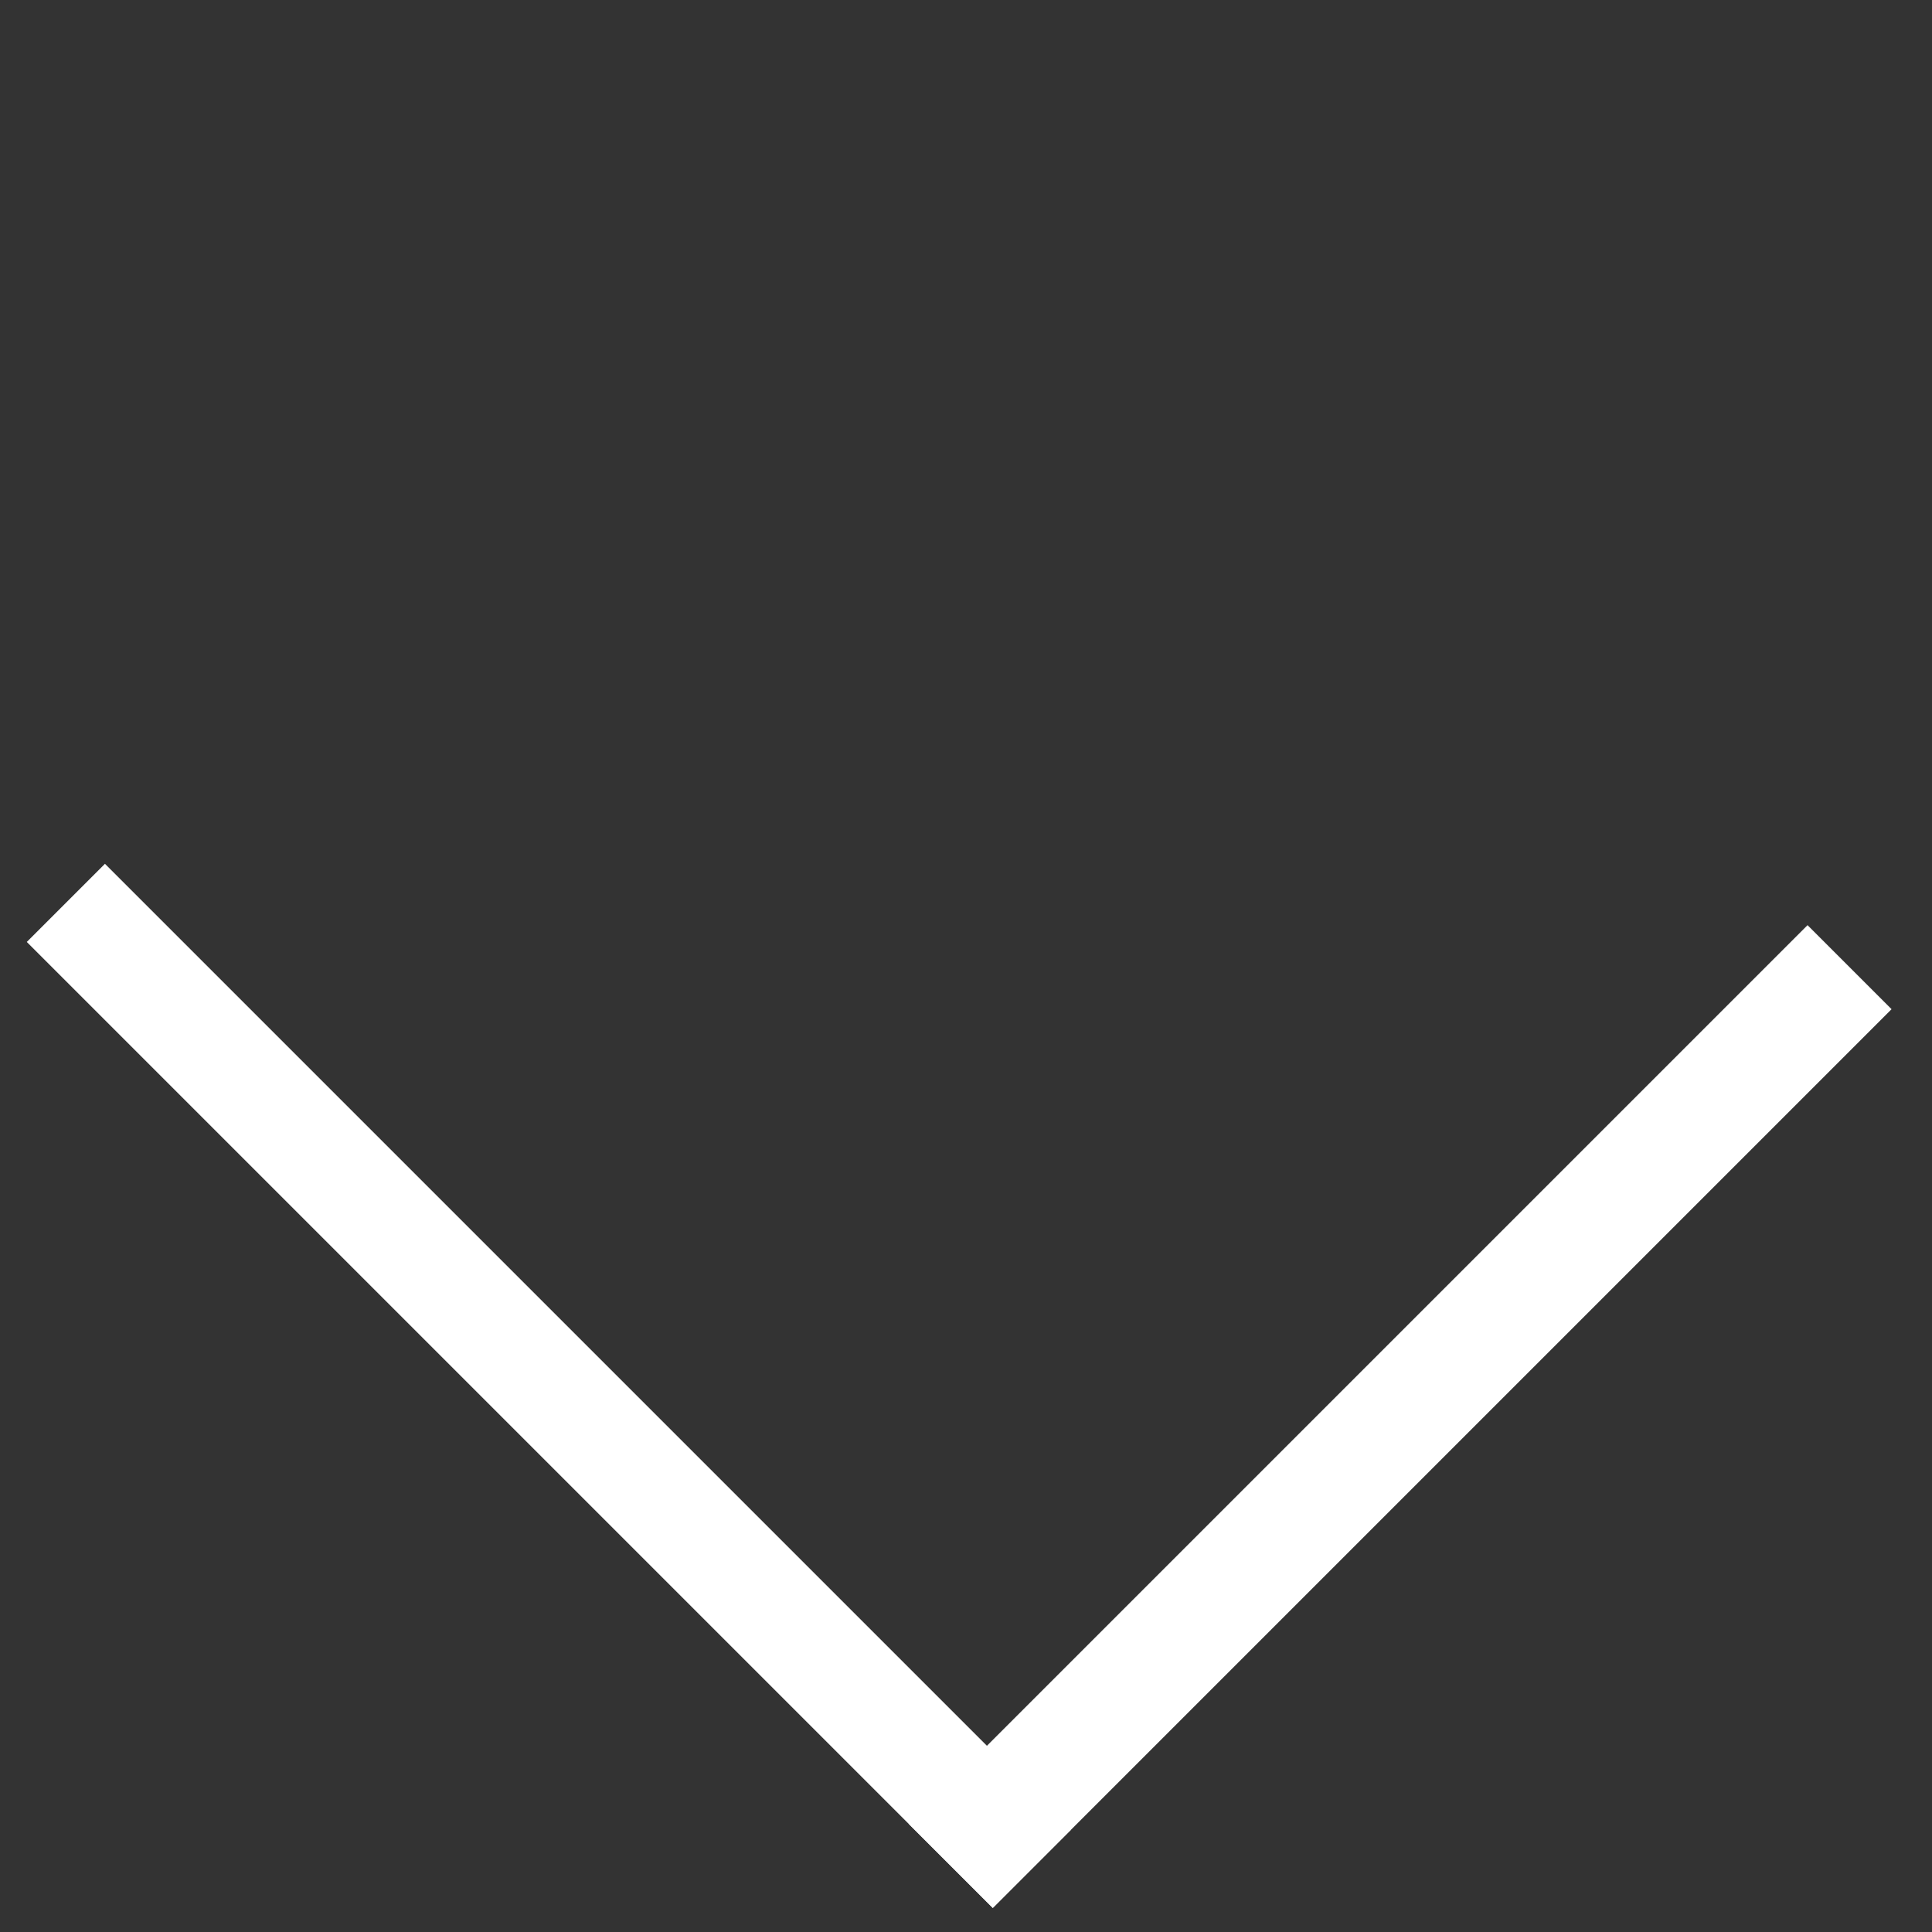 <svg width="38" height="38" viewBox="0 0 38 38" fill="none" xmlns="http://www.w3.org/2000/svg">
<rect x="0" y="0" width="38" height="38" fill="#333333" stroke="none"/>
<rect x="0.527" y="18.527" width="2.174" height="26.87" transform="rotate(-45 0.527 18.527)" fill="white"/>
<rect x="19.527" y="37.527" width="2.337" height="25" transform="rotate(-135 19.527 37.527)" fill="white"/>
</svg>

